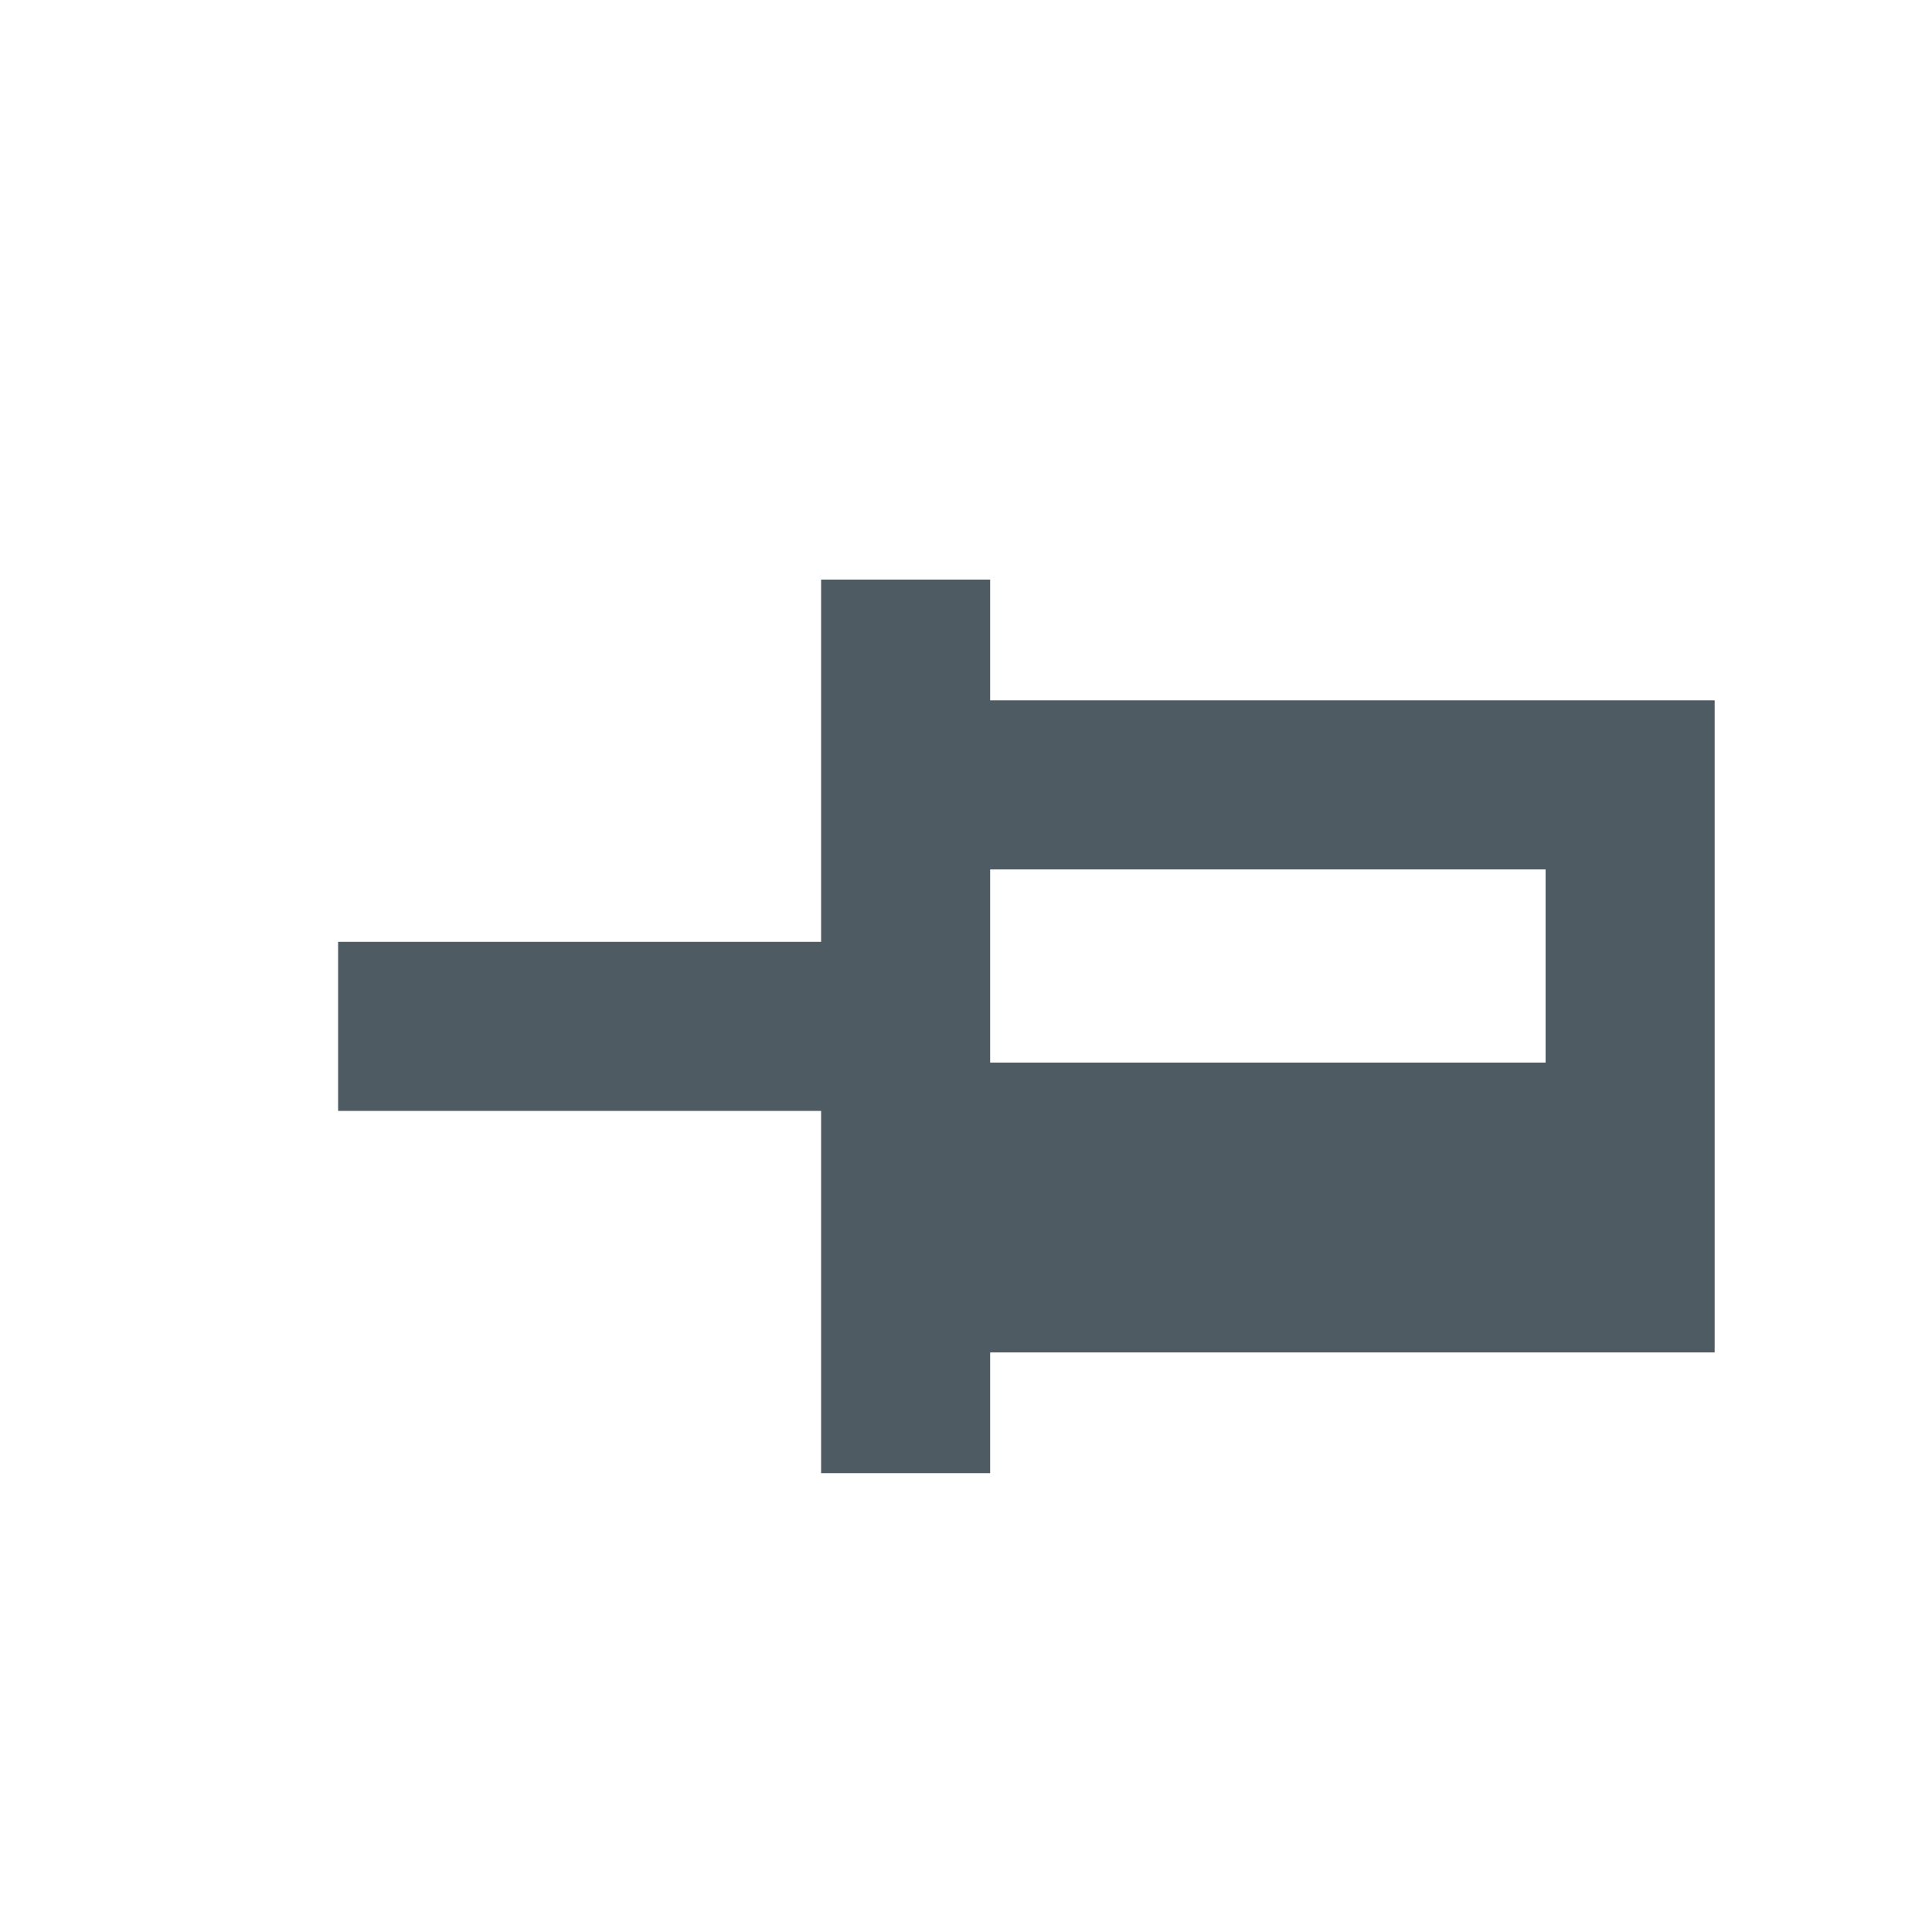 <?xml version="1.0" encoding="UTF-8"?>
<svg width="16" height="16" enable-background="new 0 0 122.879 122.867" version="1.1" viewBox="0 0 16 16" xml:space="preserve" xmlns="http://www.w3.org/2000/svg"><path d="m14 6h-6v-1h-1v3h-4v1h4v3h1v-1h6v-4zm-1 1v2h-5v-2z" color="#4f5b62" style="fill:#4f5b62;stroke:#4f5b62;stroke-width:0.4;-inkscape-stroke:none"/></svg>
